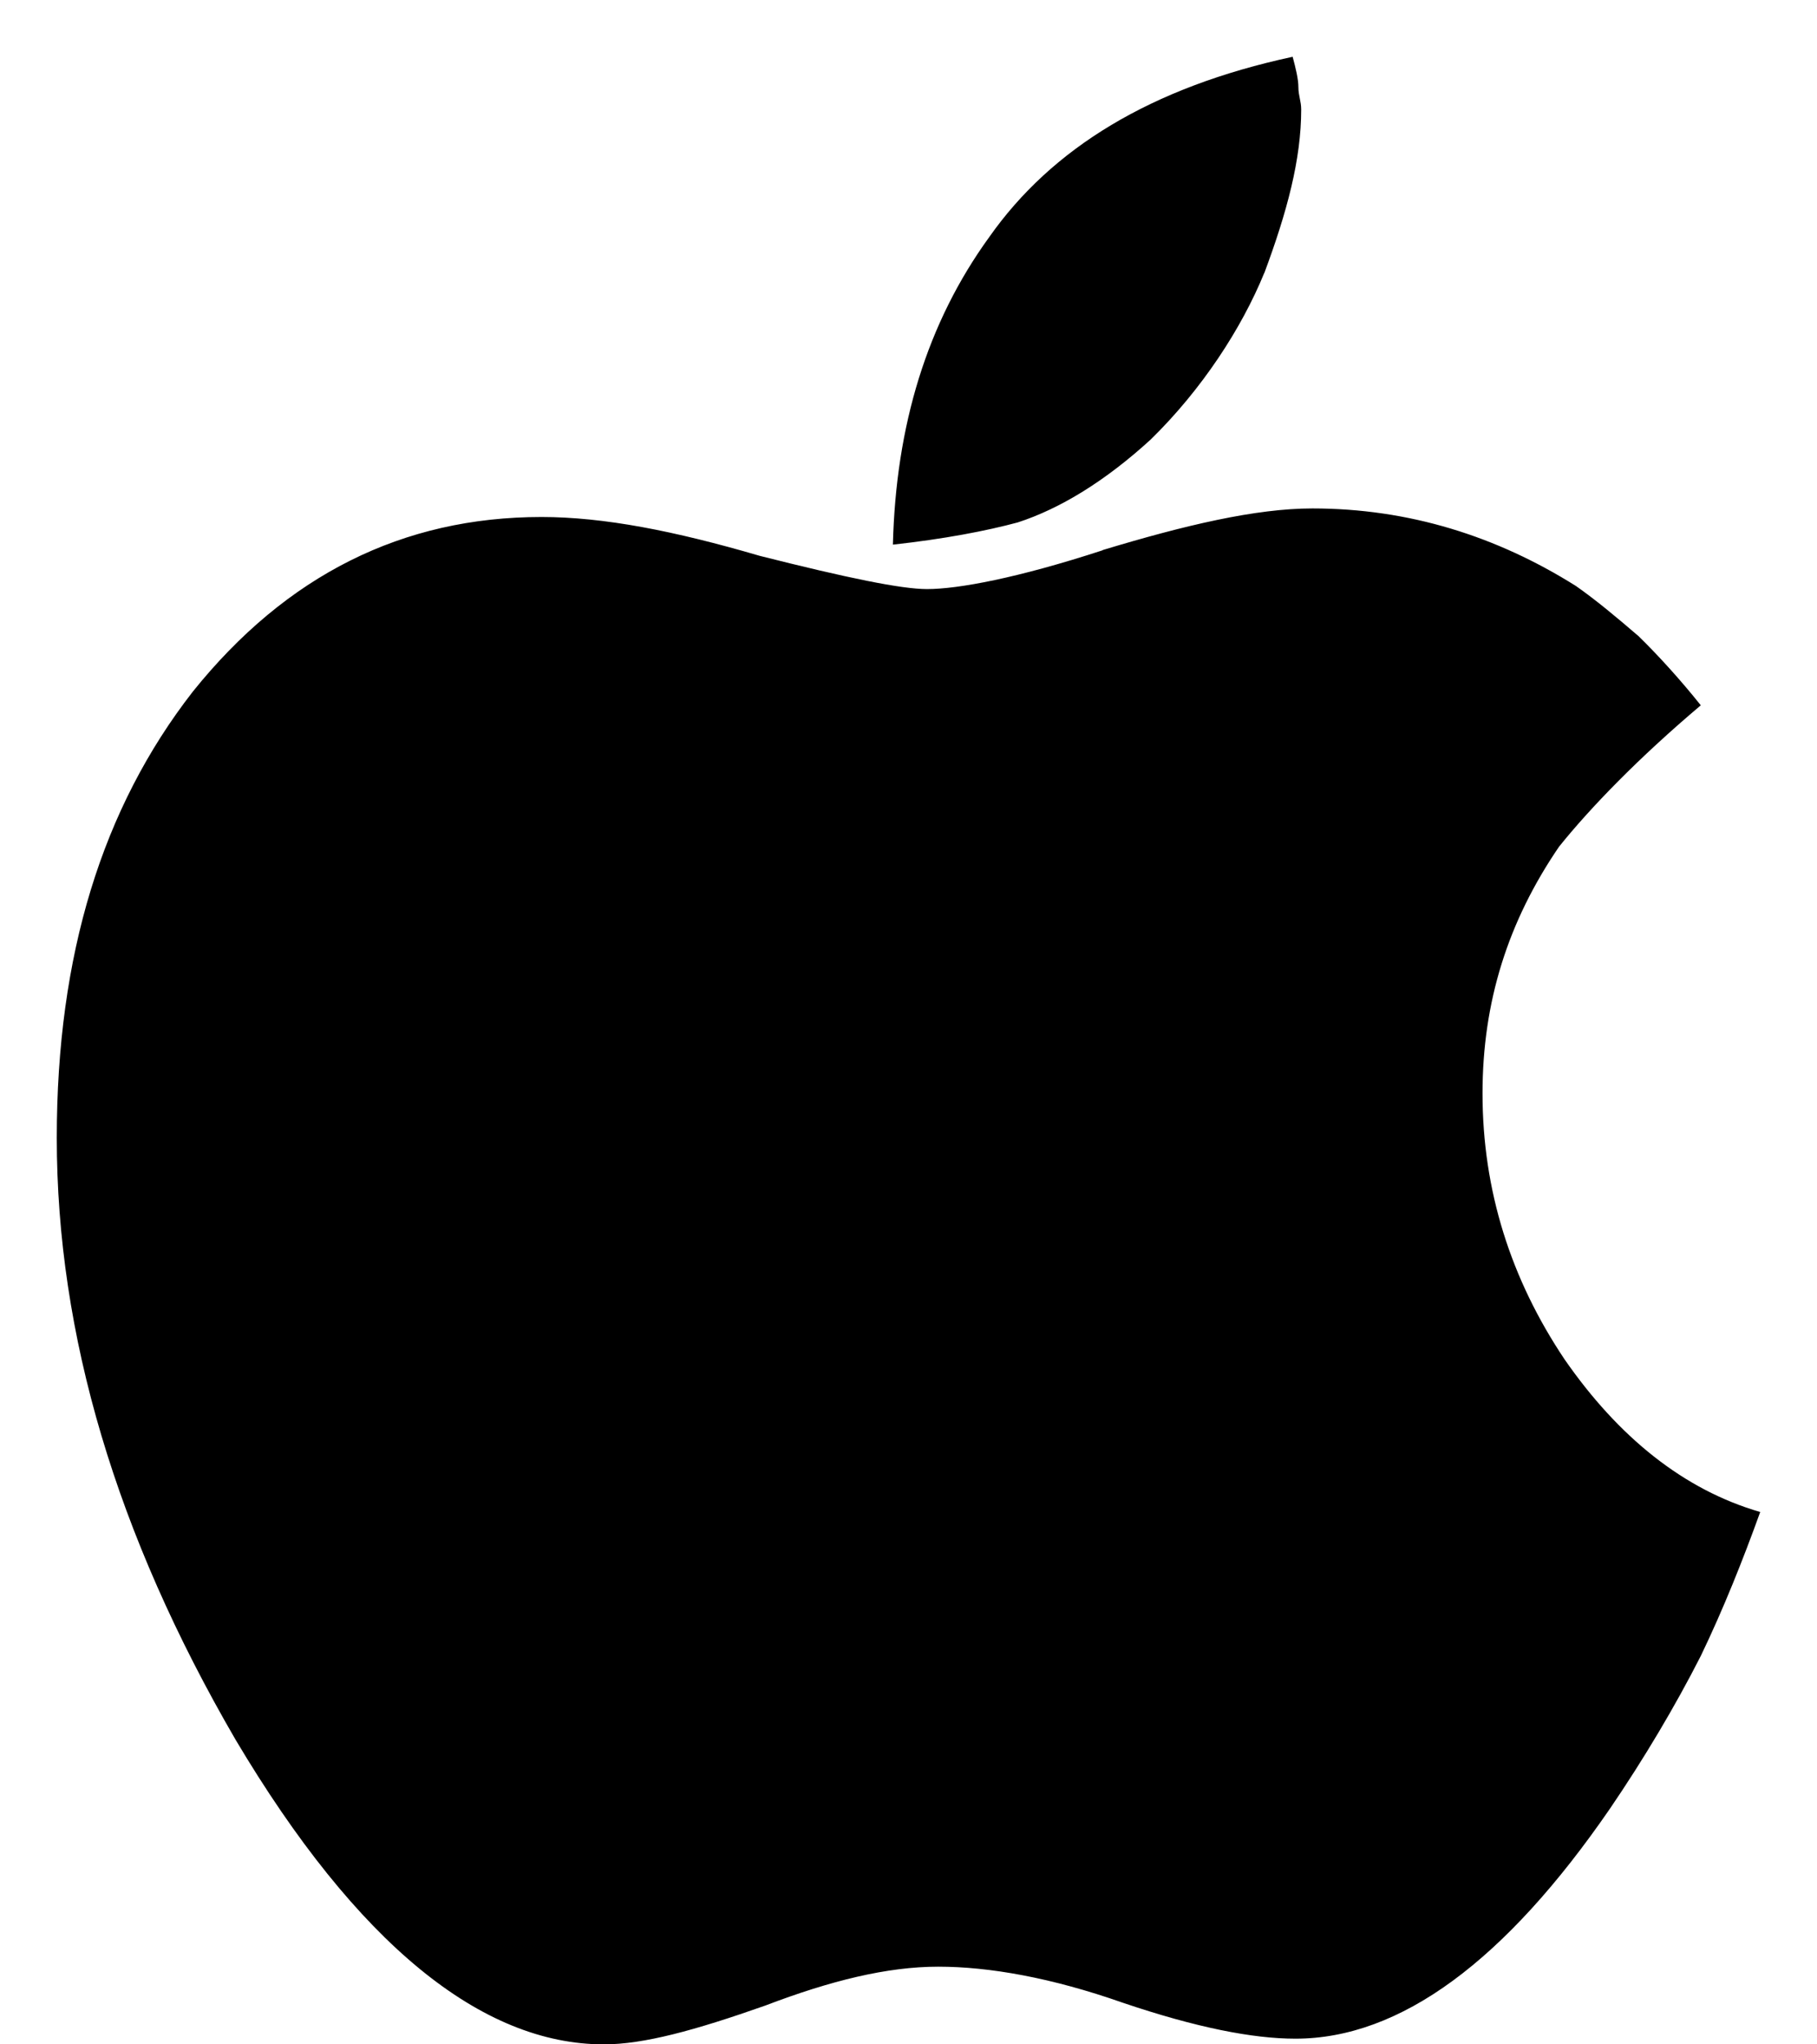 <svg width="24" height="27" viewBox="0 0 24 27" fill="none" xmlns="http://www.w3.org/2000/svg">
<path d="M16.7 3.606C17 2.8 17.187 2.105 17.187 1.446C17.187 1.336 17.15 1.263 17.15 1.153C17.15 1.043 17.113 0.896 17.074 0.75C15.202 1.153 13.892 1.958 13.068 3.129C12.244 4.265 11.833 5.619 11.794 7.193C12.469 7.119 13.03 7.011 13.442 6.9C14.004 6.718 14.603 6.351 15.202 5.802C15.876 5.142 16.4 4.337 16.699 3.605L16.7 3.606ZM14.566 7.267C13.442 7.634 12.656 7.78 12.244 7.78C11.907 7.78 11.195 7.634 10.035 7.341C8.911 7.012 7.975 6.828 7.152 6.828C5.318 6.828 3.782 7.596 2.547 9.134C1.349 10.673 0.75 12.613 0.75 15.028C0.75 17.628 1.536 20.264 3.109 22.972C4.719 25.682 6.366 27 7.976 27C8.501 27 9.174 26.817 10.11 26.487C10.972 26.158 11.72 25.974 12.393 25.974C13.067 25.974 13.891 26.12 14.827 26.449C15.801 26.779 16.549 26.925 17.11 26.925C18.495 26.925 19.881 25.9 21.266 23.886C21.715 23.227 22.128 22.532 22.464 21.872C22.764 21.25 23.026 20.591 23.25 19.969C22.239 19.676 21.378 18.98 20.667 17.955C19.955 16.893 19.582 15.722 19.582 14.44C19.582 13.232 19.918 12.17 20.593 11.182C21.005 10.669 21.641 10.011 22.465 9.315C22.203 8.986 21.903 8.655 21.641 8.4C21.342 8.143 21.079 7.924 20.817 7.74C19.769 7.081 18.608 6.715 17.335 6.715C16.587 6.715 15.651 6.936 14.564 7.265L14.566 7.267Z" fill="black"/>
</svg>
